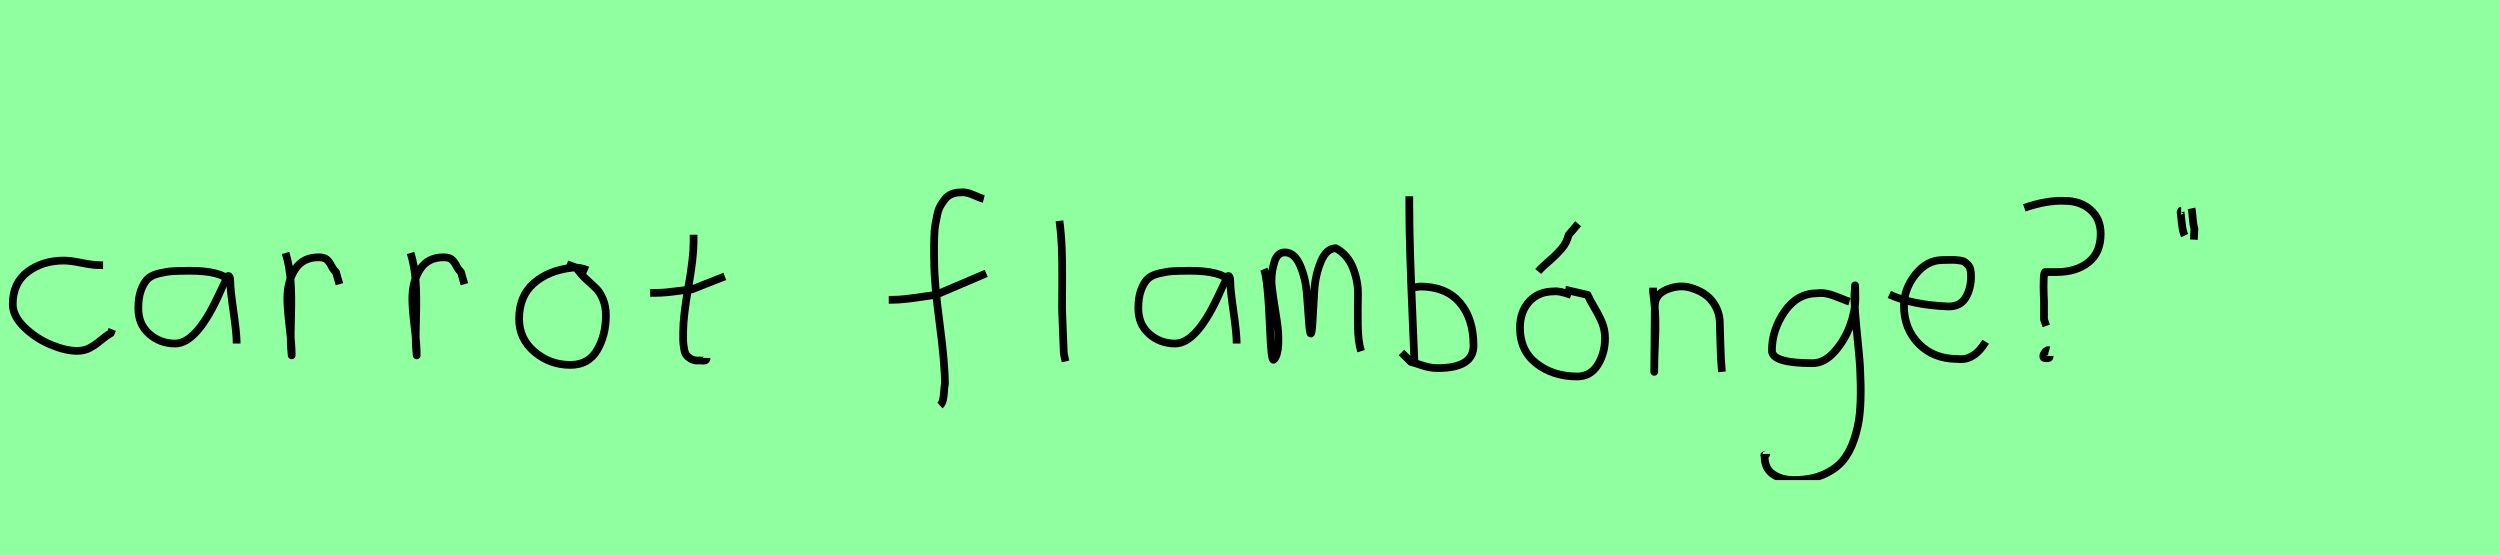 <?xml version="1.0" encoding="utf-8" standalone="no"?>
<!DOCTYPE svg PUBLIC "-//W3C//DTD SVG 1.1//EN"
  "http://www.w3.org/Graphics/SVG/1.1/DTD/svg11.dtd">
<svg xmlns:xlink="http://www.w3.org/1999/xlink" width="324pt" height="72pt" viewBox="0 0 324 72" xmlns="http://www.w3.org/2000/svg" version="1.1">
 <defs>
  <style type="text/css">*{stroke-linejoin: round; stroke-linecap: butt}</style>
 </defs>
 <g id="figure_1">
  <g id="patch_1">
   <path d="M 0 72 
L 324 72 
L 324 0 
L 0 0 
z
" style="fill: #8fff9f"/>
  </g>
  <g id="axes_1">
   <g id="patch_2">
    <path d="M 13.357 34.365 
Q 13.357 34.365 12.861 34.365 
Q 12.067 34.365 10.58 34.068 
Q 9.092 33.77 8.298 33.77 
Q 5.521 33.77 3.587 35.225 
Q 1.653 36.68 1.653 39.424 
Q 1.653 40.944 3.141 42.399 
Q 4.629 43.854 6.563 44.664 
Q 8.497 45.474 9.984 45.474 
Q 10.91 45.474 11.604 45.11 
Q 12.299 44.747 13.043 44.118 
Q 13.787 43.49 14.349 43.193 
L 14.547 42.697 
" clip-path="url(#p8506f0b0e8)" style="fill: none; stroke: #000000; stroke-linejoin: miter"/>
   </g>
  </g>
  <g id="axes_2">
   <g id="patch_3">
    <path d="M 29.844 36.442 
Q 28.635 35.095 24.663 35.095 
Q 23.143 35.095 22.366 35.146 
Q 21.588 35.198 20.587 35.44 
Q 19.585 35.682 19.101 36.183 
Q 18.618 36.684 18.272 37.616 
Q 17.927 38.549 17.927 39.965 
Q 17.927 42.037 19.343 43.281 
Q 20.759 44.524 22.694 44.524 
Q 25.354 44.524 28.117 38.721 
Q 29.464 35.855 29.464 35.82 
Q 29.809 35.578 29.844 36.442 
Q 29.844 37.513 30.258 40.362 
Q 30.673 43.212 30.673 44.524 
" clip-path="url(#pd89efbd9ac)" style="fill: none; stroke: #000000; stroke-linejoin: miter"/>
   </g>
  </g>
  <g id="axes_3">
   <g id="patch_4">
    <path d="M 37.013 32.783 
Q 37.538 34.508 37.67 36.457 
Q 37.801 38.407 37.726 40.956 
Q 37.651 43.505 37.688 44.705 
L 37.801 46.055 
L 37.801 45.83 
Q 37.801 44.668 37.52 42.306 
Q 37.238 39.944 37.238 38.744 
Q 37.238 36.42 38.251 34.883 
Q 39.263 33.346 41.287 33.346 
Q 42 33.346 42.337 33.627 
Q 42.674 33.908 42.937 34.433 
Q 43.199 34.958 43.537 35.258 
L 43.987 36.832 
" clip-path="url(#p3406d24dd6)" style="fill: none; stroke: #000000; stroke-linejoin: miter"/>
   </g>
  </g>
  <g id="axes_4">
   <g id="patch_5">
    <path d="M 53.213 32.783 
Q 53.738 34.508 53.87 36.457 
Q 54.001 38.407 53.926 40.956 
Q 53.851 43.505 53.888 44.705 
L 54.001 46.055 
L 54.001 45.83 
Q 54.001 44.668 53.72 42.306 
Q 53.438 39.944 53.438 38.744 
Q 53.438 36.42 54.451 34.883 
Q 55.463 33.346 57.487 33.346 
Q 58.2 33.346 58.537 33.627 
Q 58.874 33.908 59.137 34.433 
Q 59.399 34.958 59.737 35.258 
L 60.187 36.832 
" clip-path="url(#pd4e71decaa)" style="fill: none; stroke: #000000; stroke-linejoin: miter"/>
   </g>
  </g>
  <g id="axes_5">
   <g id="patch_6">
    <path d="M 76.162 35.033 
Q 75.112 34.583 74.137 34.695 
Q 71.1 35.033 69.189 36.701 
Q 67.277 38.369 67.277 41.331 
Q 67.277 43.918 69.282 45.605 
Q 71.288 47.292 73.912 47.292 
Q 76.274 47.292 77.399 45.361 
Q 78.523 43.43 78.523 40.881 
Q 78.523 39.644 78.111 38.707 
Q 77.699 37.769 77.174 37.301 
Q 76.649 36.832 75.899 36.12 
Q 75.149 35.408 74.7 34.695 
L 73.462 34.245 
" clip-path="url(#pf2debe75b7)" style="fill: none; stroke: #000000; stroke-linejoin: miter"/>
   </g>
  </g>
  <g id="axes_6">
   <g id="patch_7">
    <path d="M 84.264 37.957 
L 84.939 37.957 
Q 85.651 37.957 86.438 37.882 
Q 87.226 37.807 88.182 37.676 
Q 89.137 37.545 89.662 37.507 
L 93.936 35.82 
M 89.887 30.421 
L 89.887 31.434 
Q 89.887 33.383 89.212 37.207 
Q 88.538 41.031 88.538 43.018 
Q 88.538 43.805 88.538 44.105 
Q 88.538 44.405 88.631 45.042 
Q 88.725 45.68 88.913 45.961 
Q 89.1 46.242 89.494 46.486 
Q 89.887 46.729 90.45 46.729 
Q 90.562 46.692 90.881 46.729 
Q 91.199 46.767 91.387 46.711 
Q 91.574 46.655 91.574 46.392 
" clip-path="url(#pa111dd1e70)" style="fill: none; stroke: #000000; stroke-linejoin: miter"/>
   </g>
  </g>
  <g id="axes_7"/>
  <g id="axes_8">
   <g id="patch_8">
    <path d="M 115.184 38.853 
L 115.612 38.853 
Q 116.433 38.853 117.396 38.746 
Q 118.36 38.639 119.52 38.461 
Q 120.679 38.282 121.286 38.211 
L 127.816 35.427 
M 127.495 25.793 
Q 127.209 25.722 126.174 25.276 
Q 125.14 24.83 124.497 24.937 
Q 123.855 24.937 123.338 25.151 
Q 122.82 25.365 122.481 25.793 
Q 122.142 26.221 121.875 26.685 
Q 121.607 27.149 121.464 27.863 
Q 121.322 28.576 121.215 29.129 
Q 121.107 29.683 121.09 30.503 
Q 121.072 31.324 121.054 31.77 
Q 121.036 32.216 121.054 32.965 
Q 121.072 33.715 121.072 33.929 
Q 121.072 36.605 121.768 41.85 
Q 122.463 47.096 122.463 49.772 
Q 122.392 50.057 122.356 50.682 
Q 122.321 51.306 122.214 51.806 
Q 122.107 52.305 121.821 52.555 
" clip-path="url(#p45a7e804c3)" style="fill: none; stroke: #000000; stroke-linejoin: miter"/>
   </g>
  </g>
  <g id="axes_9">
   <g id="patch_9">
    <path d="M 137.306 28.622 
Q 137.531 30.347 137.606 32.146 
Q 137.681 33.946 137.663 36.551 
Q 137.644 39.157 137.644 40.094 
Q 137.644 40.131 137.869 45.83 
L 138.094 46.842 
" clip-path="url(#p2a790cfe8b)" style="fill: none; stroke: #000000; stroke-linejoin: miter"/>
   </g>
  </g>
  <g id="axes_10">
   <g id="patch_10">
    <path d="M 159.444 36.442 
Q 158.235 35.095 154.263 35.095 
Q 152.743 35.095 151.966 35.146 
Q 151.188 35.198 150.187 35.44 
Q 149.185 35.682 148.701 36.183 
Q 148.218 36.684 147.872 37.616 
Q 147.527 38.549 147.527 39.965 
Q 147.527 42.037 148.943 43.281 
Q 150.359 44.524 152.294 44.524 
Q 154.954 44.524 157.717 38.721 
Q 159.064 35.855 159.064 35.82 
Q 159.409 35.578 159.444 36.442 
Q 159.444 37.513 159.858 40.362 
Q 160.273 43.212 160.273 44.524 
" clip-path="url(#p40e0430264)" style="fill: none; stroke: #000000; stroke-linejoin: miter"/>
   </g>
  </g>
  <g id="axes_11">
   <g id="patch_11">
    <path d="M 163.808 34.88 
Q 164.314 36.073 164.604 42.871 
Q 164.748 46.632 165.037 46.632 
Q 165.074 46.632 165.11 46.596 
Q 165.616 46.017 165.67 44.589 
Q 165.725 43.161 165.508 41.75 
Q 165.291 40.34 165.037 38.713 
Q 164.784 37.086 164.784 36.399 
Q 164.784 35.169 165.164 33.94 
Q 165.544 32.71 166.52 32.71 
Q 167.75 32.71 168.473 34.355 
Q 169.196 36.001 169.359 37.972 
Q 169.521 39.942 169.63 41.588 
Q 169.738 43.233 169.883 43.233 
Q 170.028 43.233 170.118 41.497 
Q 170.208 39.762 170.335 37.7 
Q 170.462 35.639 171.185 33.903 
Q 171.908 32.168 173.137 32.168 
Q 174.692 33.036 175.361 34.771 
Q 176.03 36.507 175.994 38.189 
Q 175.958 39.87 175.976 42.058 
Q 175.994 44.245 176.392 45.511 
" clip-path="url(#pefc2c4fc2d)" style="fill: none; stroke: #000000; stroke-linejoin: miter"/>
   </g>
  </g>
  <g id="axes_12">
   <g id="patch_12">
    <path d="M 182.757 37.245 
Q 183.807 37.207 183.994 37.132 
Q 187.406 37.132 189.187 39.213 
Q 190.967 41.293 190.967 44.78 
Q 190.967 47.704 186.356 47.704 
Q 185.719 47.704 185.175 47.592 
Q 184.632 47.479 183.994 47.254 
Q 183.357 47.029 182.87 46.917 
L 181.633 45.68 
M 182.645 25.435 
L 182.645 26.56 
Q 182.645 29.409 182.757 33.008 
Q 182.87 36.607 183.057 40.9 
Q 183.245 45.192 183.32 47.142 
" clip-path="url(#pdc25e3c9b3)" style="fill: none; stroke: #000000; stroke-linejoin: miter"/>
   </g>
  </g>
  <g id="axes_13">
   <g id="patch_13">
    <path d="M 199.351 35.183 
Q 199.763 34.695 200.738 33.852 
Q 201.713 33.008 202.388 32.221 
Q 203.062 31.434 203.287 30.459 
L 204.524 28.997 
M 203.625 38.219 
Q 202.013 37.657 201.375 37.769 
Q 199.388 37.769 198.189 39.082 
Q 196.989 40.394 196.989 42.493 
Q 196.989 45.455 199.145 47.123 
Q 201.3 48.791 204.412 48.791 
Q 206.136 48.791 207.074 47.273 
Q 208.011 45.755 208.011 43.843 
Q 208.011 42.756 207.636 41.837 
Q 207.261 40.919 206.643 39.888 
Q 206.024 38.857 205.762 38.219 
L 202.837 37.545 
" clip-path="url(#p1f4ade503f)" style="fill: none; stroke: #000000; stroke-linejoin: miter"/>
   </g>
  </g>
  <g id="axes_14">
   <g id="patch_14">
    <path d="M 214.239 37.282 
L 214.239 37.844 
Q 214.501 39.869 214.539 41.312 
Q 214.576 42.756 214.482 44.668 
Q 214.389 46.58 214.389 48.192 
L 214.464 39.644 
Q 214.464 38.144 216.057 37.507 
Q 217.65 36.87 219.075 37.282 
Q 220.987 37.844 221.905 39.044 
Q 222.824 40.244 222.88 41.668 
Q 222.936 43.093 222.974 44.818 
Q 223.011 46.542 223.161 48.192 
" clip-path="url(#p1b94b2271c)" style="fill: none; stroke: #000000; stroke-linejoin: miter"/>
   </g>
  </g>
  <g id="axes_15">
   <g id="patch_15">
    <path d="M 239.687 39.096 
Q 239.432 39.024 238.468 38.623 
Q 237.503 38.223 236.848 38.077 
Q 236.192 37.931 235.537 38.004 
Q 232.916 38.004 231.278 40.389 
Q 229.64 42.773 229.64 45.431 
Q 229.64 47.069 234.882 47.069 
Q 236.447 47.069 237.776 45.558 
Q 239.105 44.047 239.778 42.173 
Q 240.452 40.298 240.452 38.769 
Q 240.452 37.276 240.415 36.985 
L 240.342 38.077 
Q 240.342 38.55 240.342 38.987 
Q 240.379 40.189 240.579 42.282 
Q 240.779 44.375 240.943 46.05 
Q 241.107 47.724 241.143 49.872 
Q 241.18 52.02 241.016 53.658 
Q 240.852 55.296 240.288 56.971 
Q 239.724 58.646 238.795 59.738 
Q 237.867 60.83 236.265 61.522 
Q 234.663 62.213 232.516 62.213 
Q 230.877 62.213 229.785 61.467 
Q 228.693 60.721 228.693 59.155 
Q 228.62 58.937 228.657 58.937 
Q 228.693 58.937 228.802 58.937 
Q 228.911 58.937 228.911 58.828 
" clip-path="url(#p6535394f34)" style="fill: none; stroke: #000000; stroke-linejoin: miter"/>
   </g>
  </g>
  <g id="axes_16">
   <g id="patch_16">
    <path d="M 244.858 38.161 
Q 247.83 39.536 252.549 39.721 
Q 254.072 39.721 254.76 38.551 
Q 255.447 37.381 255.447 35.82 
Q 255.447 35.3 255.354 34.91 
Q 255.261 34.52 255.02 34.297 
Q 254.778 34.074 254.611 33.944 
Q 254.444 33.814 253.998 33.758 
Q 253.552 33.702 253.348 33.684 
Q 253.144 33.665 252.568 33.684 
Q 251.992 33.702 251.769 33.702 
Q 249.725 33.702 248.239 35.578 
Q 246.753 37.455 246.753 39.61 
Q 246.753 42.62 248.685 44.57 
Q 250.617 46.521 253.664 46.521 
Q 255.819 46.818 257.342 44.292 
" clip-path="url(#p5ae2341811)" style="fill: none; stroke: #000000; stroke-linejoin: miter"/>
   </g>
  </g>
  <g id="axes_17">
   <g id="patch_17">
    <path d="M 265.575 45.38 
Q 265.313 45.305 265.032 45.642 
Q 264.751 45.98 264.826 46.28 
Q 264.826 46.43 265.276 46.43 
Q 265.426 46.467 265.538 46.392 
Q 265.65 46.317 265.65 46.13 
M 262.351 26.935 
Q 265.276 25.923 267.6 26.035 
Q 269.624 26.035 270.936 27.197 
Q 272.249 28.36 272.249 30.309 
Q 272.249 32.746 270.655 34.002 
Q 269.062 35.258 266.55 35.258 
L 265.051 35.258 
Q 264.901 35.258 264.863 36.195 
Q 264.826 37.132 264.863 38.069 
L 264.901 39.007 
L 264.901 41.406 
L 265.201 42.231 
" clip-path="url(#p806b102e82)" style="fill: none; stroke: #000000; stroke-linejoin: miter"/>
   </g>
  </g>
  <g id="axes_18">
   <g id="patch_18">
    <path d="M 284.025 27.01 
Q 284.1 27.347 284.175 28.266 
Q 284.25 29.184 284.4 29.634 
L 284.325 31.059 
M 282.675 27.31 
Q 282.638 27.31 282.6 27.535 
Q 282.638 27.685 282.75 28.828 
Q 282.863 29.972 283.125 30.534 
" clip-path="url(#p640e320507)" style="fill: none; stroke: #000000; stroke-linejoin: miter"/>
   </g>
  </g>
 </g>
 <defs>
  <clipPath id="p8506f0b0e8">
   <rect x="0" y="11.851" width="16.2" height="47.939"/>
  </clipPath>
  <clipPath id="pd89efbd9ac">
   <rect x="16.2" y="10.777" width="16.2" height="50.085"/>
  </clipPath>
  <clipPath id="p3406d24dd6">
   <rect x="35.139" y="8.64" width="10.722" height="54.36"/>
  </clipPath>
  <clipPath id="pd4e71decaa">
   <rect x="51.339" y="8.64" width="10.722" height="54.36"/>
  </clipPath>
  <clipPath id="pf2debe75b7">
   <rect x="65.402" y="8.64" width="14.996" height="54.36"/>
  </clipPath>
  <clipPath id="pa111dd1e70">
   <rect x="82.389" y="8.64" width="13.421" height="54.36"/>
  </clipPath>
  <clipPath id="p45a7e804c3">
   <rect x="113.4" y="9.95" width="16.2" height="51.74"/>
  </clipPath>
  <clipPath id="p2a790cfe8b">
   <rect x="135.432" y="8.64" width="4.536" height="54.36"/>
  </clipPath>
  <clipPath id="p40e0430264">
   <rect x="145.8" y="10.777" width="16.2" height="50.085"/>
  </clipPath>
  <clipPath id="pefc2c4fc2d">
   <rect x="162" y="9.603" width="16.2" height="52.433"/>
  </clipPath>
  <clipPath id="pdc25e3c9b3">
   <rect x="179.758" y="8.64" width="13.084" height="54.36"/>
  </clipPath>
  <clipPath id="p1f4ade503f">
   <rect x="195.115" y="8.64" width="14.771" height="54.36"/>
  </clipPath>
  <clipPath id="p1b94b2271c">
   <rect x="212.364" y="8.64" width="12.672" height="54.36"/>
  </clipPath>
  <clipPath id="p6535394f34">
   <rect x="226.8" y="9.427" width="16.2" height="52.787"/>
  </clipPath>
  <clipPath id="p5ae2341811">
   <rect x="243" y="8.882" width="16.2" height="53.876"/>
  </clipPath>
  <clipPath id="p806b102e82">
   <rect x="260.477" y="8.64" width="13.646" height="54.36"/>
  </clipPath>
  <clipPath id="p640e320507">
   <rect x="280.726" y="8.64" width="5.548" height="54.36"/>
  </clipPath>
 </defs>
</svg>
